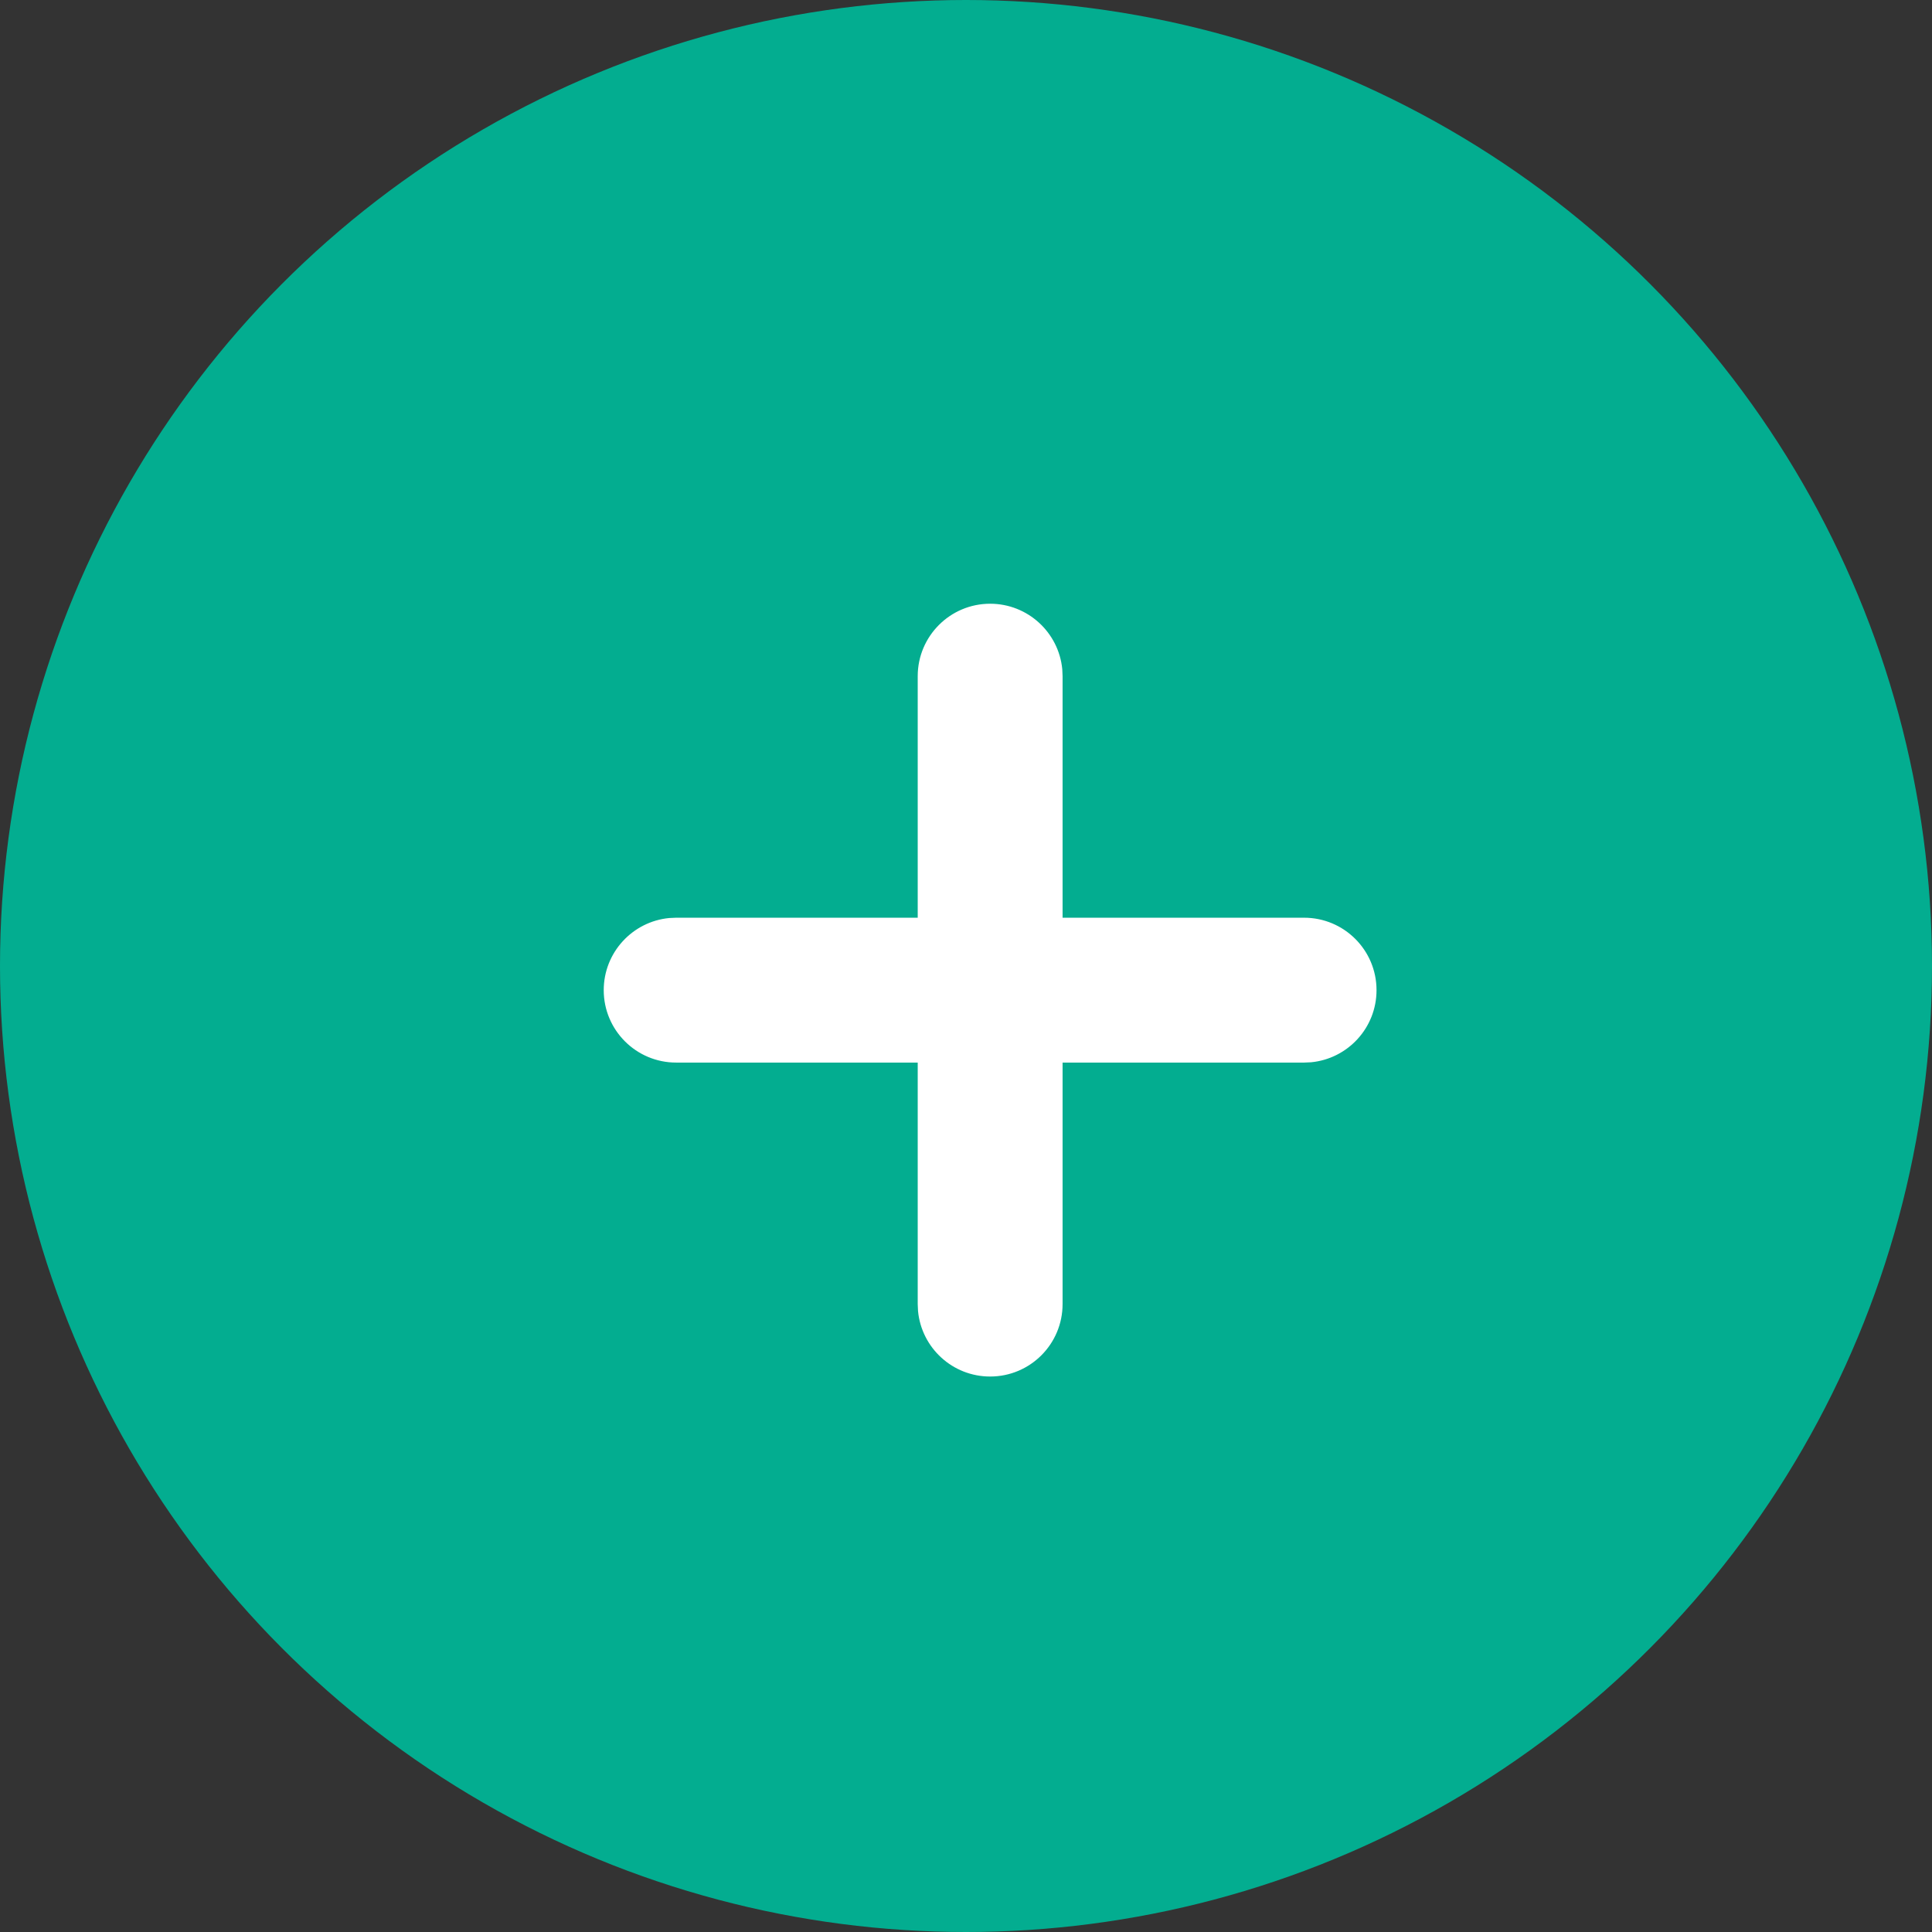 <?xml version="1.0" encoding="UTF-8"?>
<svg width="40px" height="40px" viewBox="0 0 40 40" version="1.1" xmlns="http://www.w3.org/2000/svg" xmlns:xlink="http://www.w3.org/1999/xlink">
    <rect x="0" y="0" width="40" height="40" fill="#333333" stroke="none"/>
    <title>加号icon</title>
    <g id="H5主页" stroke="none" stroke-width="1" fill="none" fill-rule="evenodd">
        <g id="增加流动性" transform="translate(-168, -381)">
            <g id="编组-3" transform="translate(16, 228)">
                <g id="加号icon" transform="translate(152, 153)">
                    <circle id="椭圆形" fill="#03AD90" cx="20" cy="20" r="20"></circle>
                    <g id="编组-16" transform="translate(12, 12)" fill="#FFFFFF" fill-rule="nonzero">
                        <path d="M8.414,0.5 C9.194,0.492 9.841,1.08 9.922,1.84 L9.93,1.984 L10.069,14.983 C10.078,15.812 9.414,16.49 8.586,16.499 C7.806,16.508 7.159,15.92 7.078,15.16 L7.07,15.015 L6.931,2.016 C6.922,1.188 7.586,0.509 8.414,0.5 Z" id="直线-4" transform="translate(8.5, 8.5) rotate(0.613) translate(-8.5, -8.5) "></path>
                        <path d="M8.414,0.5 C9.194,0.492 9.841,1.08 9.922,1.84 L9.93,1.984 L10.069,14.983 C10.078,15.812 9.414,16.49 8.586,16.499 C7.806,16.508 7.159,15.92 7.078,15.16 L7.07,15.015 L6.931,2.016 C6.922,1.188 7.586,0.509 8.414,0.5 Z" id="直线-4" transform="translate(8.5, 8.5) rotate(-89.387) translate(-8.5, -8.5) "></path>
                    </g>
                </g>
            </g>
        </g>
    </g>
</svg>
